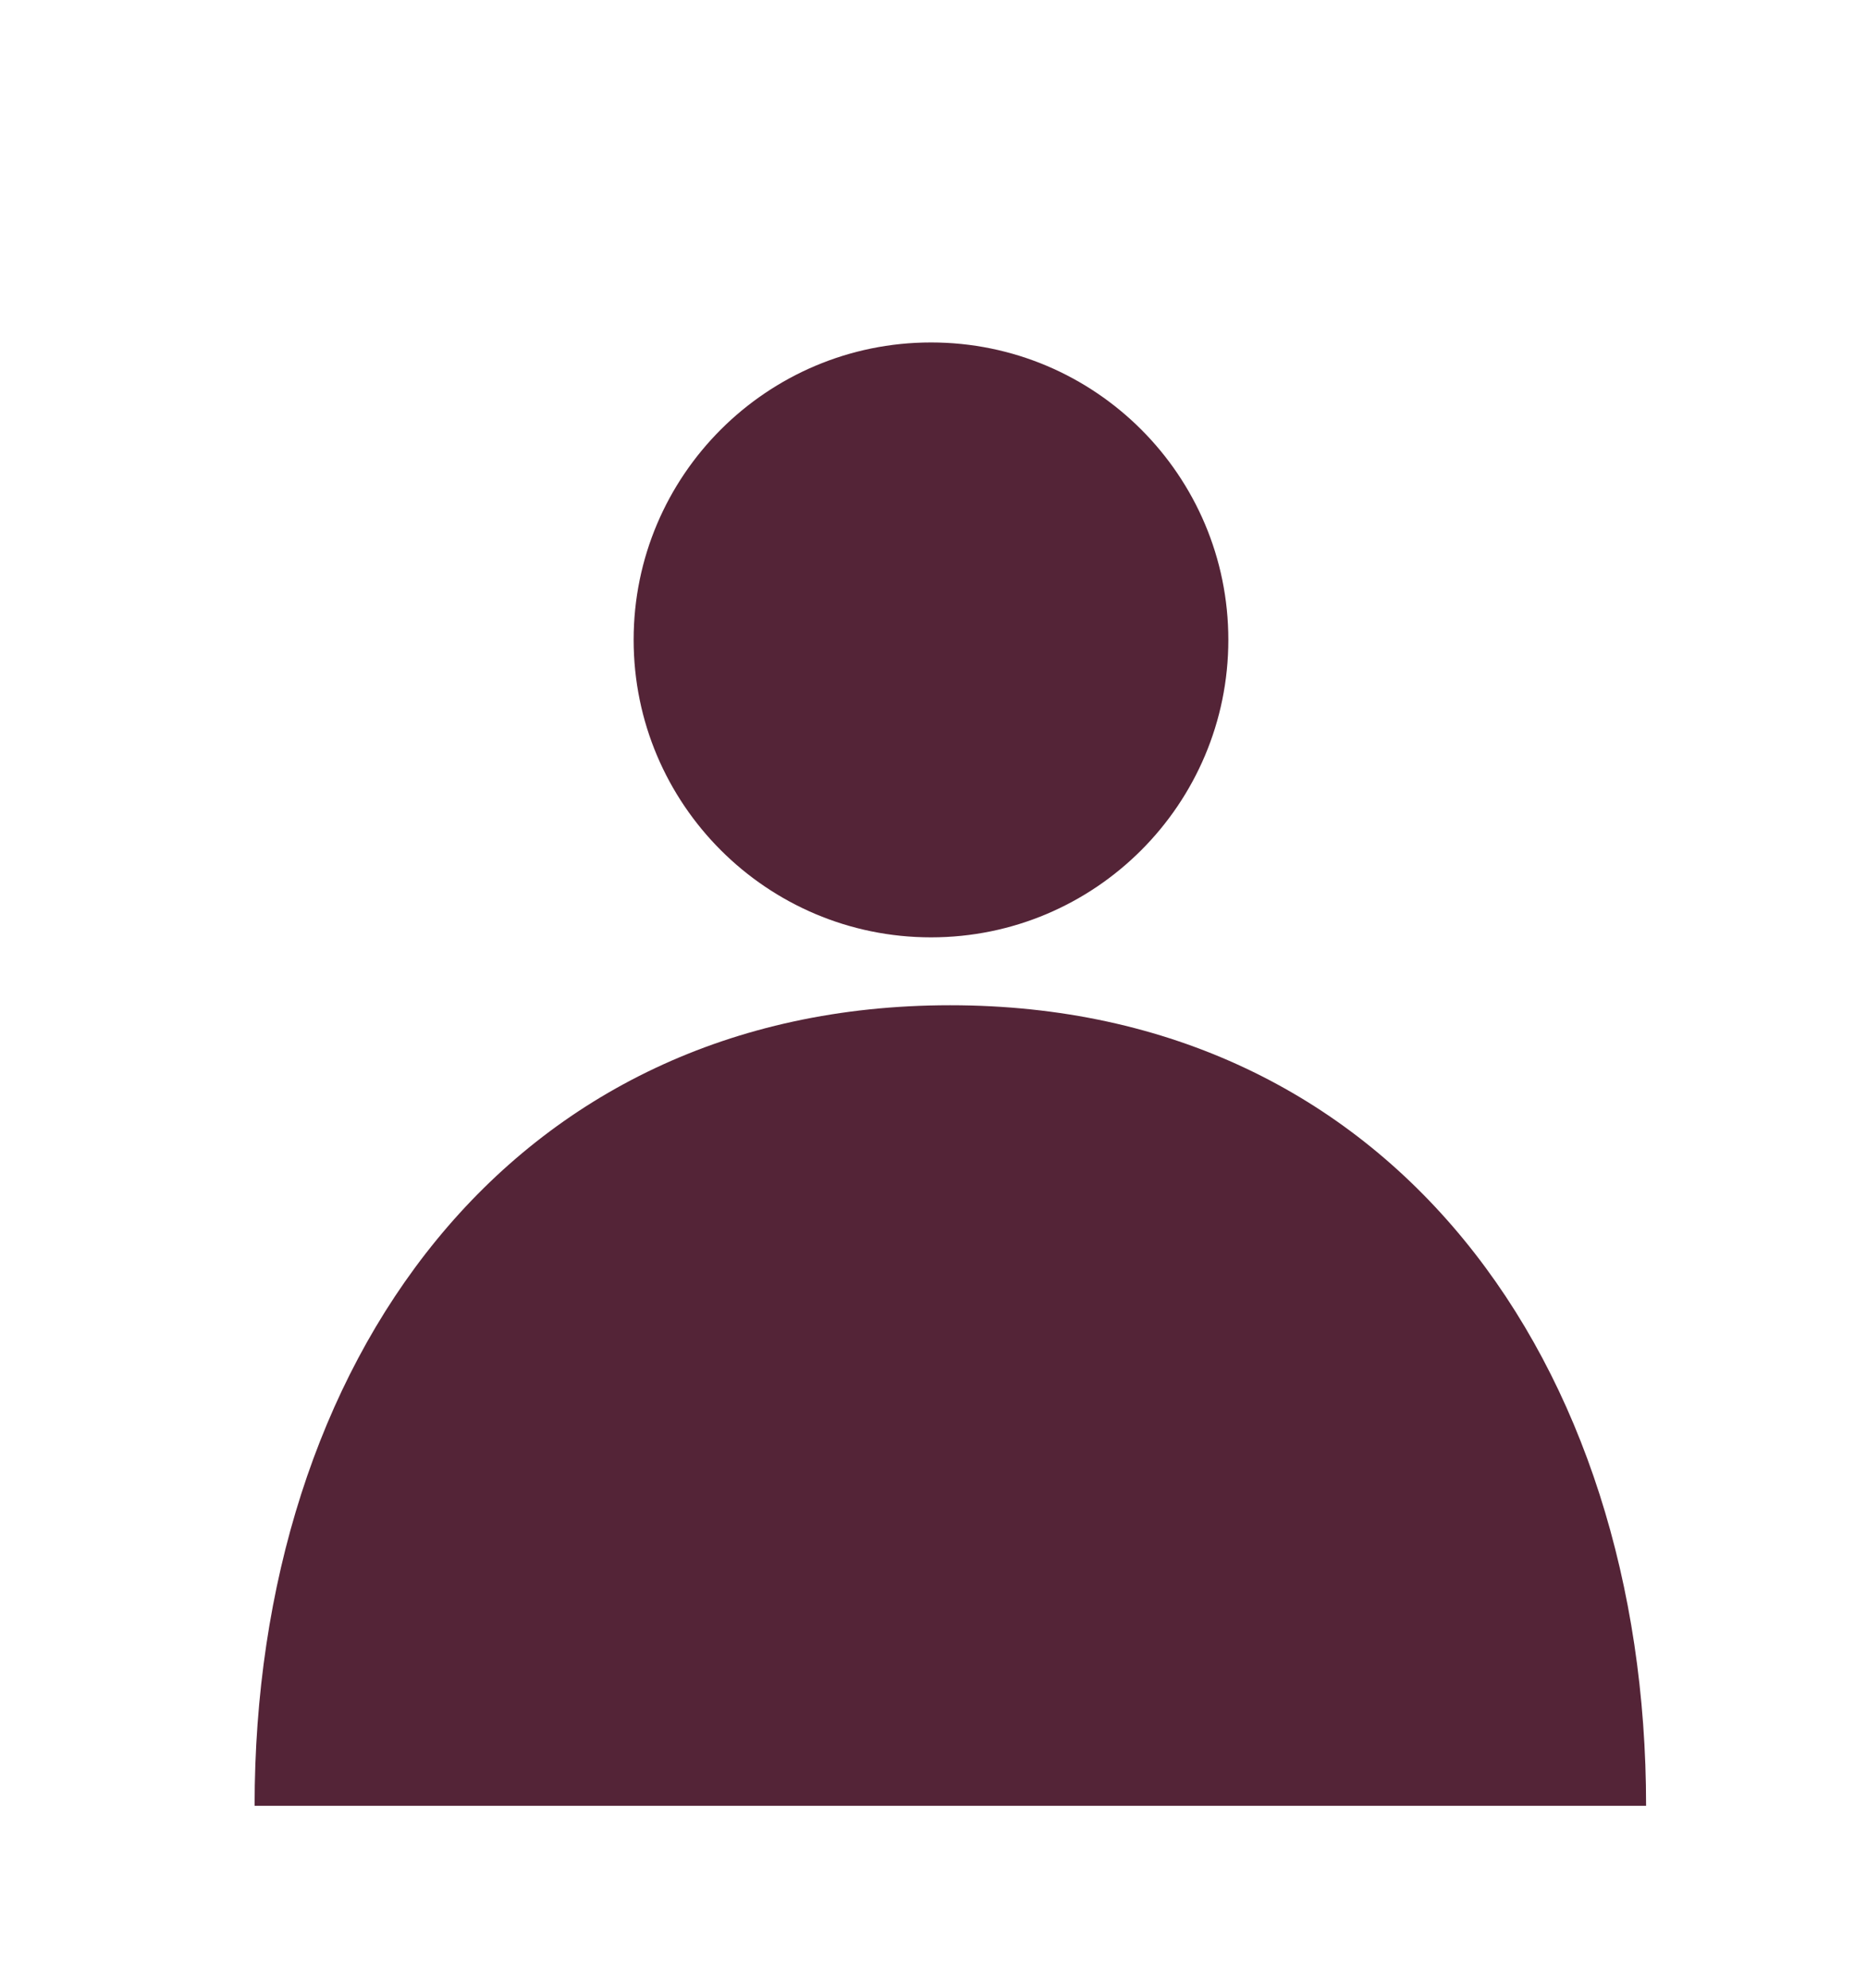 <?xml version="1.0" encoding="utf-8"?>
<!-- Generator: Adobe Illustrator 16.0.0, SVG Export Plug-In . SVG Version: 6.00 Build 0)  -->
<!DOCTYPE svg PUBLIC "-//W3C//DTD SVG 1.1//EN" "http://www.w3.org/Graphics/SVG/1.1/DTD/svg11.dtd">
<svg version="1.1" id="Layer_1" xmlns="http://www.w3.org/2000/svg" xmlns:xlink="http://www.w3.org/1999/xlink" x="0px" y="0px"
	 width="62px" height="66px" viewBox="0 0 62 66" enable-background="new 0 0 62 66" xml:space="preserve">
<g>
	<g>
		<path fill="#542437" d="M30.918,11.368c5.453,0,9.873,4.422,9.873,9.871c0,5.453-4.42,9.877-9.873,9.877
			c-5.45,0-9.876-4.424-9.876-9.877C21.042,15.79,25.468,11.368,30.918,11.368z"/>
		<path fill="#542437" d="M8.455,59.945c0-14.678,8.427-26.575,23.098-26.575c14.68,0,23.111,11.897,23.111,26.575H8.455z"/>
	</g>
</g>
</svg>

